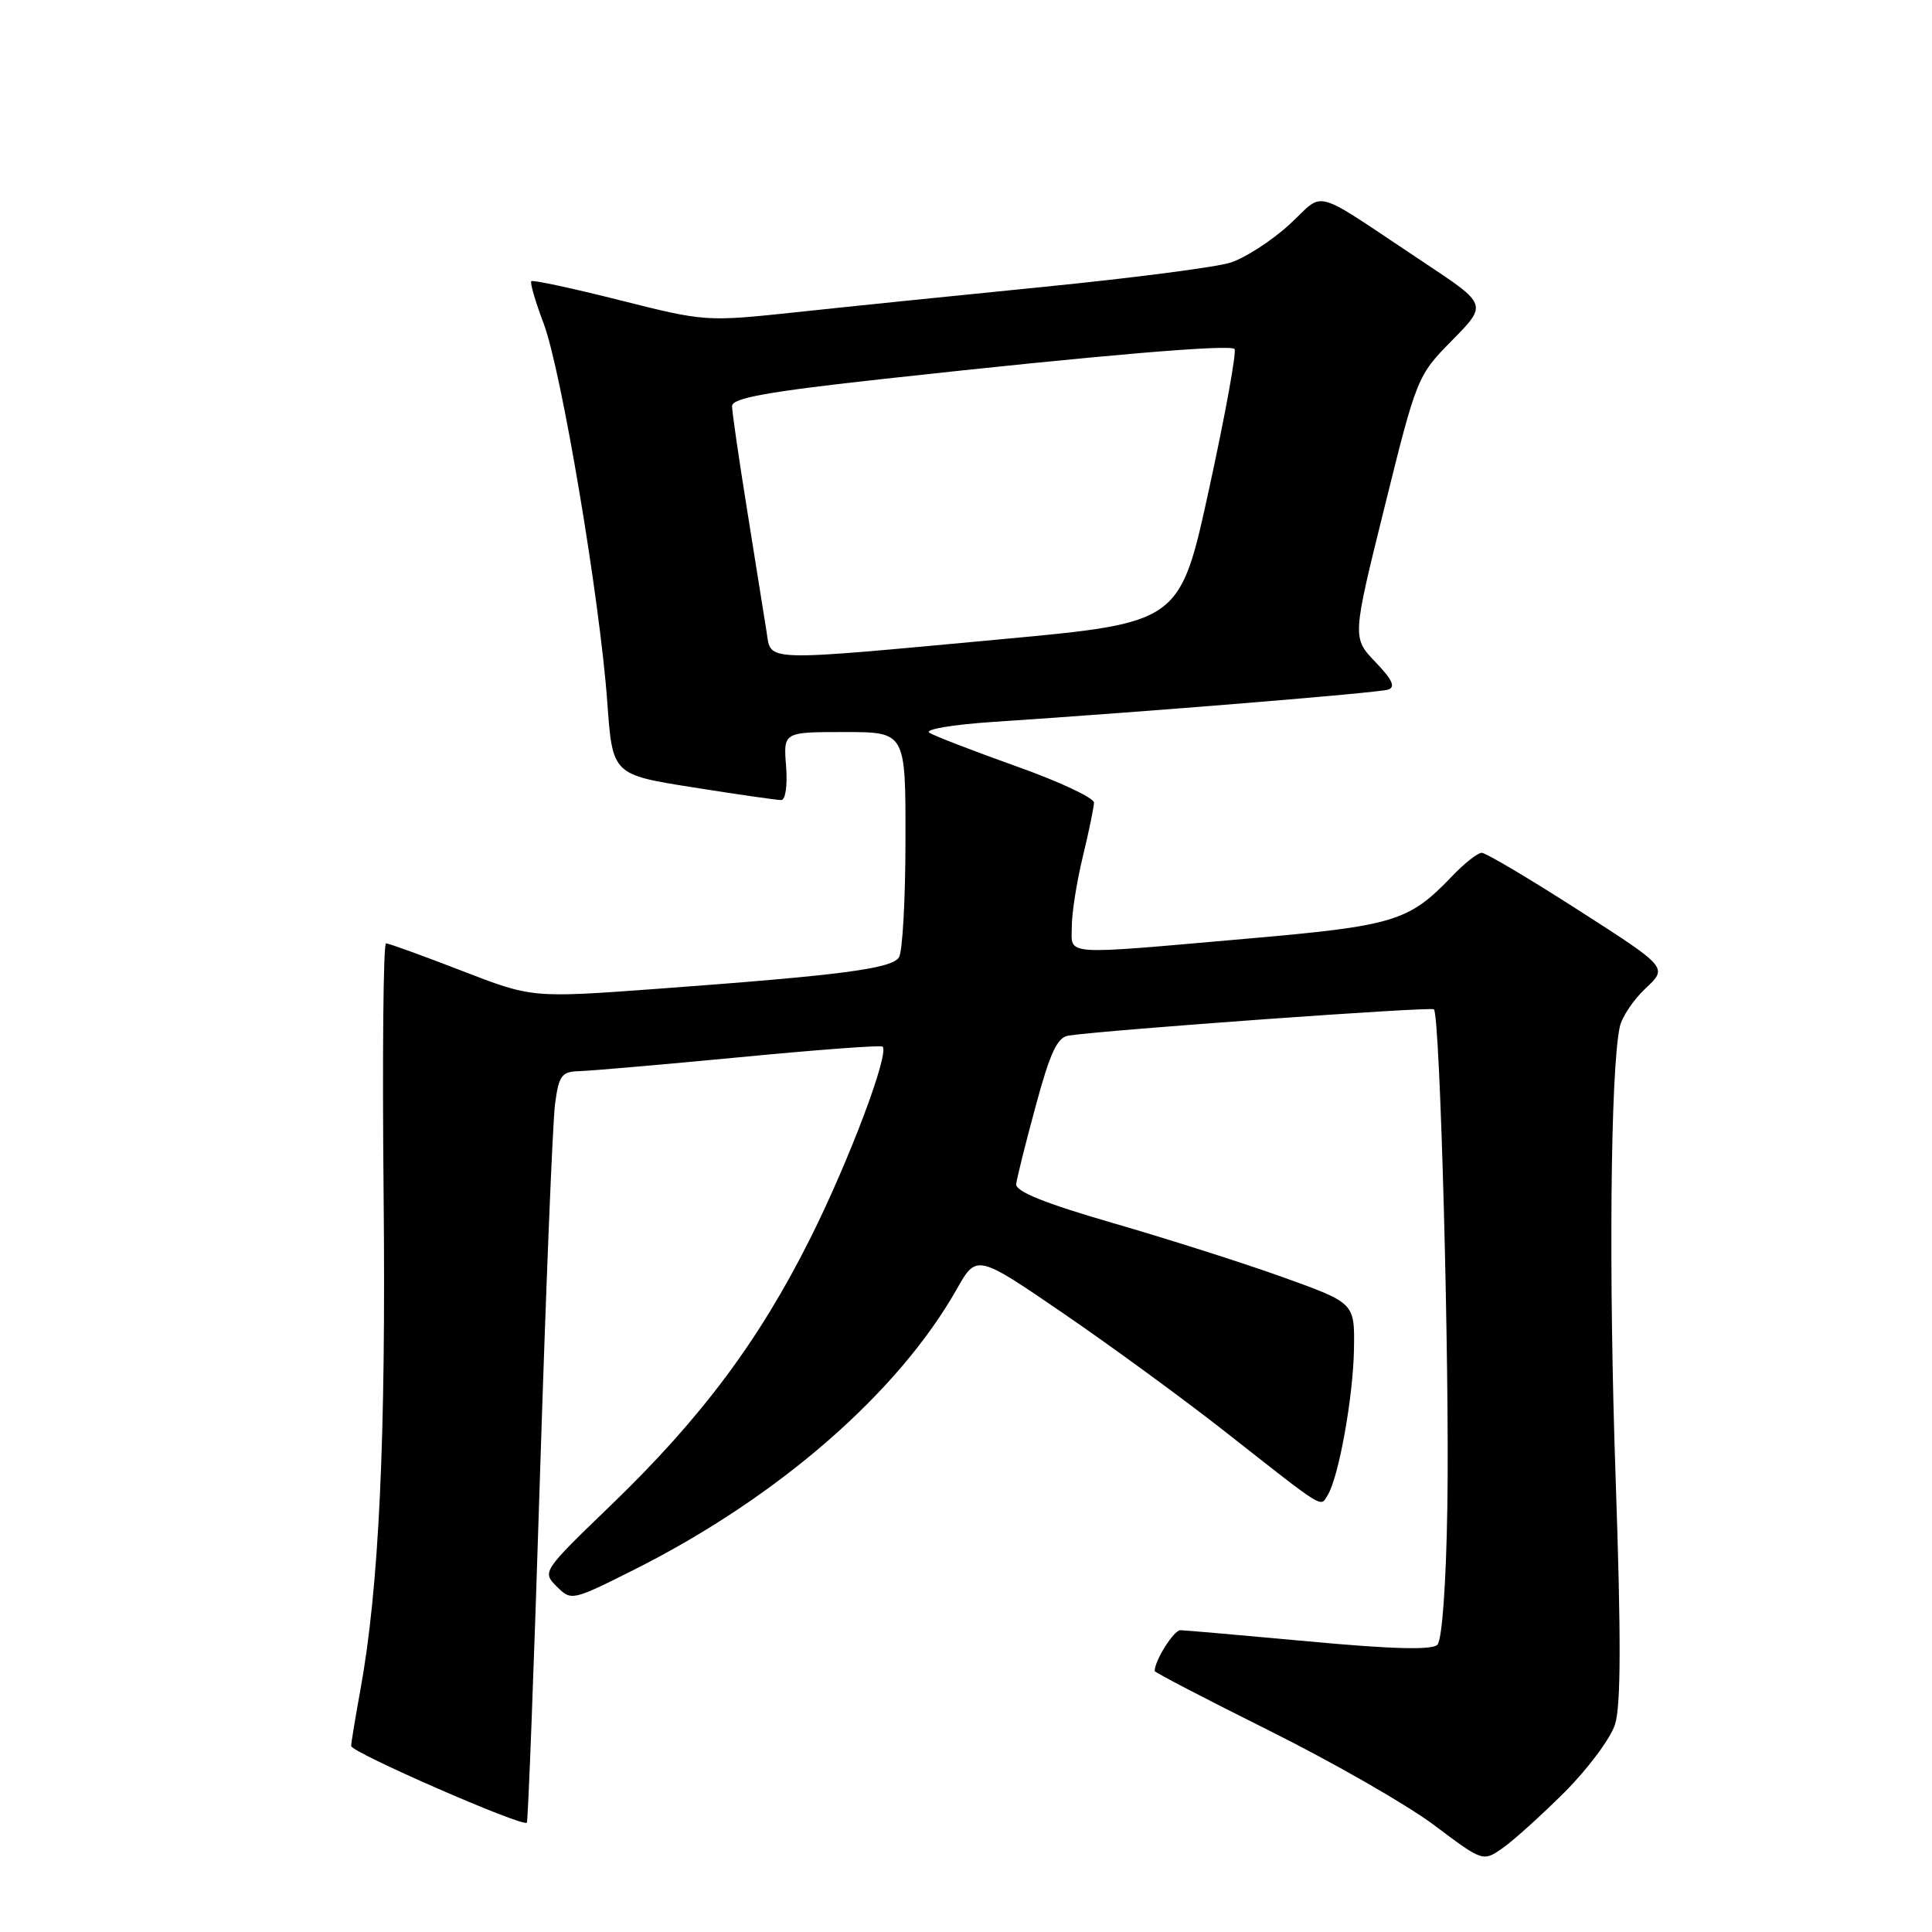 <?xml version="1.0" encoding="UTF-8" standalone="no"?>
<!DOCTYPE svg PUBLIC "-//W3C//DTD SVG 1.1//EN" "http://www.w3.org/Graphics/SVG/1.1/DTD/svg11.dtd" >
<svg xmlns="http://www.w3.org/2000/svg" xmlns:xlink="http://www.w3.org/1999/xlink" version="1.1" viewBox="0 0 256 256">
 <g >
 <path fill="currentColor"
d=" M 207.30 237.49 C 210.37 234.42 213.37 230.40 213.98 228.55 C 214.79 226.12 214.81 217.11 214.08 195.85 C 213.15 168.96 213.39 142.06 214.62 136.10 C 214.89 134.78 216.44 132.46 218.06 130.95 C 221.00 128.20 221.00 128.20 209.15 120.60 C 202.64 116.42 196.87 113.00 196.34 113.00 C 195.81 113.00 194.05 114.38 192.44 116.07 C 186.65 122.12 184.83 122.67 165.00 124.40 C 140.40 126.55 142.00 126.67 142.02 122.75 C 142.02 120.96 142.68 116.80 143.48 113.50 C 144.28 110.20 144.94 106.99 144.96 106.36 C 144.98 105.73 140.38 103.57 134.72 101.56 C 129.07 99.54 123.87 97.54 123.16 97.10 C 122.43 96.65 126.15 96.02 131.69 95.65 C 152.16 94.30 182.56 91.81 183.92 91.38 C 184.95 91.05 184.51 90.08 182.25 87.72 C 179.17 84.50 179.17 84.50 183.47 67.15 C 187.73 49.96 187.81 49.76 192.43 45.08 C 197.08 40.35 197.08 40.35 188.79 34.85 C 173.35 24.60 175.75 25.28 170.81 29.79 C 168.44 31.95 164.93 34.21 163.00 34.81 C 161.07 35.41 150.05 36.84 138.50 37.99 C 126.95 39.14 112.10 40.66 105.50 41.37 C 93.58 42.64 93.43 42.63 82.13 39.78 C 75.88 38.20 70.60 37.07 70.40 37.26 C 70.21 37.46 70.94 39.97 72.03 42.85 C 74.38 49.03 79.50 79.48 80.47 93.07 C 81.16 102.64 81.16 102.64 91.83 104.33 C 97.70 105.26 102.95 106.02 103.51 106.01 C 104.09 106.00 104.36 104.09 104.16 101.50 C 103.80 97.00 103.80 97.00 111.90 97.00 C 120.00 97.00 120.00 97.00 119.98 111.25 C 119.98 119.09 119.59 126.11 119.12 126.85 C 118.16 128.36 111.49 129.23 87.00 131.03 C 70.50 132.24 70.50 132.24 61.15 128.62 C 56.01 126.63 51.51 125.00 51.15 125.00 C 50.79 125.00 50.65 139.96 50.83 158.25 C 51.15 190.74 50.22 210.40 47.74 224.00 C 47.09 227.57 46.54 230.88 46.53 231.35 C 46.50 232.18 69.21 242.10 69.81 241.52 C 69.97 241.36 70.76 220.81 71.54 195.86 C 72.33 170.91 73.23 148.59 73.55 146.25 C 74.06 142.47 74.42 141.99 76.81 141.93 C 78.29 141.89 87.83 141.06 98.00 140.09 C 108.17 139.11 116.70 138.47 116.94 138.68 C 117.91 139.49 112.51 153.82 107.36 164.10 C 100.58 177.65 92.92 187.90 81.02 199.38 C 71.88 208.19 71.82 208.27 73.76 210.21 C 75.70 212.15 75.78 212.13 84.11 207.95 C 103.08 198.41 118.98 184.58 126.77 170.83 C 129.41 166.17 129.41 166.17 140.96 174.07 C 147.31 178.42 156.95 185.47 162.38 189.74 C 175.77 200.26 174.92 199.73 175.92 198.12 C 177.39 195.75 179.31 185.08 179.41 178.72 C 179.50 172.65 179.50 172.65 170.00 169.24 C 164.78 167.36 154.65 164.14 147.50 162.07 C 138.46 159.45 134.55 157.88 134.65 156.90 C 134.74 156.13 135.90 151.45 137.25 146.50 C 139.15 139.46 140.10 137.44 141.59 137.22 C 146.84 136.45 189.57 133.37 190.00 133.74 C 190.82 134.44 192.09 181.29 191.78 199.70 C 191.62 209.87 191.08 217.33 190.46 217.94 C 189.75 218.66 184.47 218.52 173.46 217.50 C 164.68 216.69 157.01 216.02 156.41 216.01 C 155.54 216.00 153.00 220.03 153.00 221.42 C 153.00 221.60 159.86 225.17 168.25 229.35 C 176.64 233.53 186.43 239.14 190.00 241.82 C 196.50 246.70 196.50 246.70 199.11 244.88 C 200.54 243.88 204.23 240.55 207.30 237.49 Z  M 101.58 83.75 C 101.30 81.96 100.16 74.81 99.04 67.85 C 97.92 60.89 97.00 54.57 97.00 53.81 C 97.00 52.74 101.67 51.90 117.25 50.19 C 145.60 47.07 162.93 45.60 163.58 46.24 C 163.88 46.55 162.38 54.83 160.24 64.65 C 156.36 82.50 156.36 82.50 132.93 84.68 C 100.70 87.67 102.20 87.72 101.58 83.75 Z "/>
</g>
</svg>
